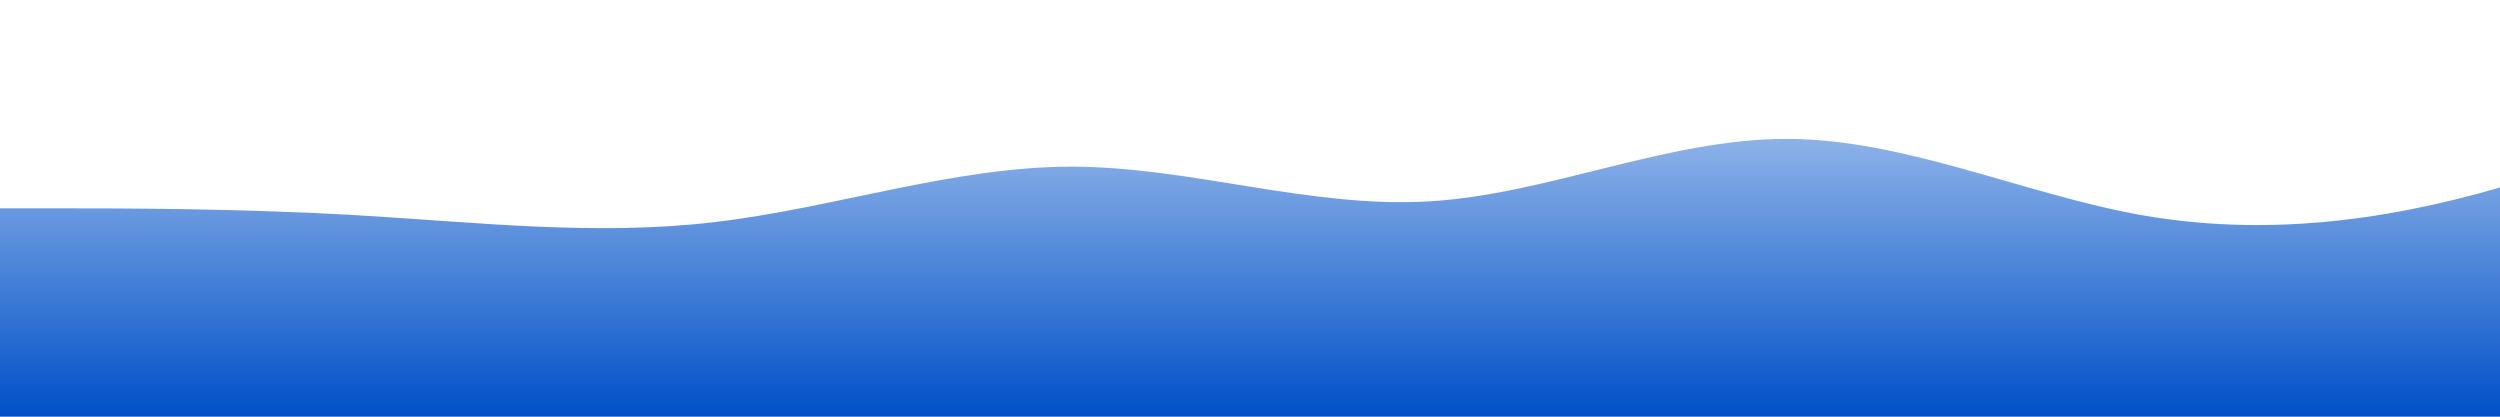 <?xml version="1.0" standalone="no"?>
<svg xmlns:xlink="http://www.w3.org/1999/xlink" id="wave" style="transform:rotate(0deg); transition: 0.3s" viewBox="0 0 1440 240" version="1.1" xmlns="http://www.w3.org/2000/svg"><defs><linearGradient id="sw-gradient-0" x1="0" x2="0" y1="1" y2="0"><stop stop-color="rgba(0, 80, 200, 1)" offset="0%"/><stop stop-color="rgba(176, 202, 240, 1)" offset="100%"/></linearGradient></defs><path style="transform:translate(0, 0px); opacity:1" fill="url(#sw-gradient-0)" d="M0,120L34.3,120C68.6,120,137,120,206,124C274.3,128,343,136,411,128C480,120,549,96,617,96C685.7,96,754,120,823,116C891.4,112,960,80,1029,80C1097.1,80,1166,112,1234,124C1302.9,136,1371,128,1440,108C1508.6,88,1577,56,1646,68C1714.3,80,1783,136,1851,132C1920,128,1989,64,2057,60C2125.7,56,2194,112,2263,140C2331.4,168,2400,168,2469,176C2537.1,184,2606,200,2674,192C2742.9,184,2811,152,2880,144C2948.6,136,3017,152,3086,164C3154.3,176,3223,184,3291,168C3360,152,3429,112,3497,92C3565.7,72,3634,72,3703,76C3771.4,80,3840,88,3909,104C3977.1,120,4046,144,4114,140C4182.9,136,4251,104,4320,80C4388.6,56,4457,40,4526,64C4594.3,88,4663,152,4731,168C4800,184,4869,152,4903,136L4937.1,120L4937.1,240L4902.9,240C4868.6,240,4800,240,4731,240C4662.9,240,4594,240,4526,240C4457.1,240,4389,240,4320,240C4251.4,240,4183,240,4114,240C4045.7,240,3977,240,3909,240C3840,240,3771,240,3703,240C3634.3,240,3566,240,3497,240C3428.6,240,3360,240,3291,240C3222.9,240,3154,240,3086,240C3017.1,240,2949,240,2880,240C2811.4,240,2743,240,2674,240C2605.7,240,2537,240,2469,240C2400,240,2331,240,2263,240C2194.3,240,2126,240,2057,240C1988.6,240,1920,240,1851,240C1782.9,240,1714,240,1646,240C1577.1,240,1509,240,1440,240C1371.4,240,1303,240,1234,240C1165.7,240,1097,240,1029,240C960,240,891,240,823,240C754.3,240,686,240,617,240C548.6,240,480,240,411,240C342.9,240,274,240,206,240C137.1,240,69,240,34,240L0,240Z"/></svg>